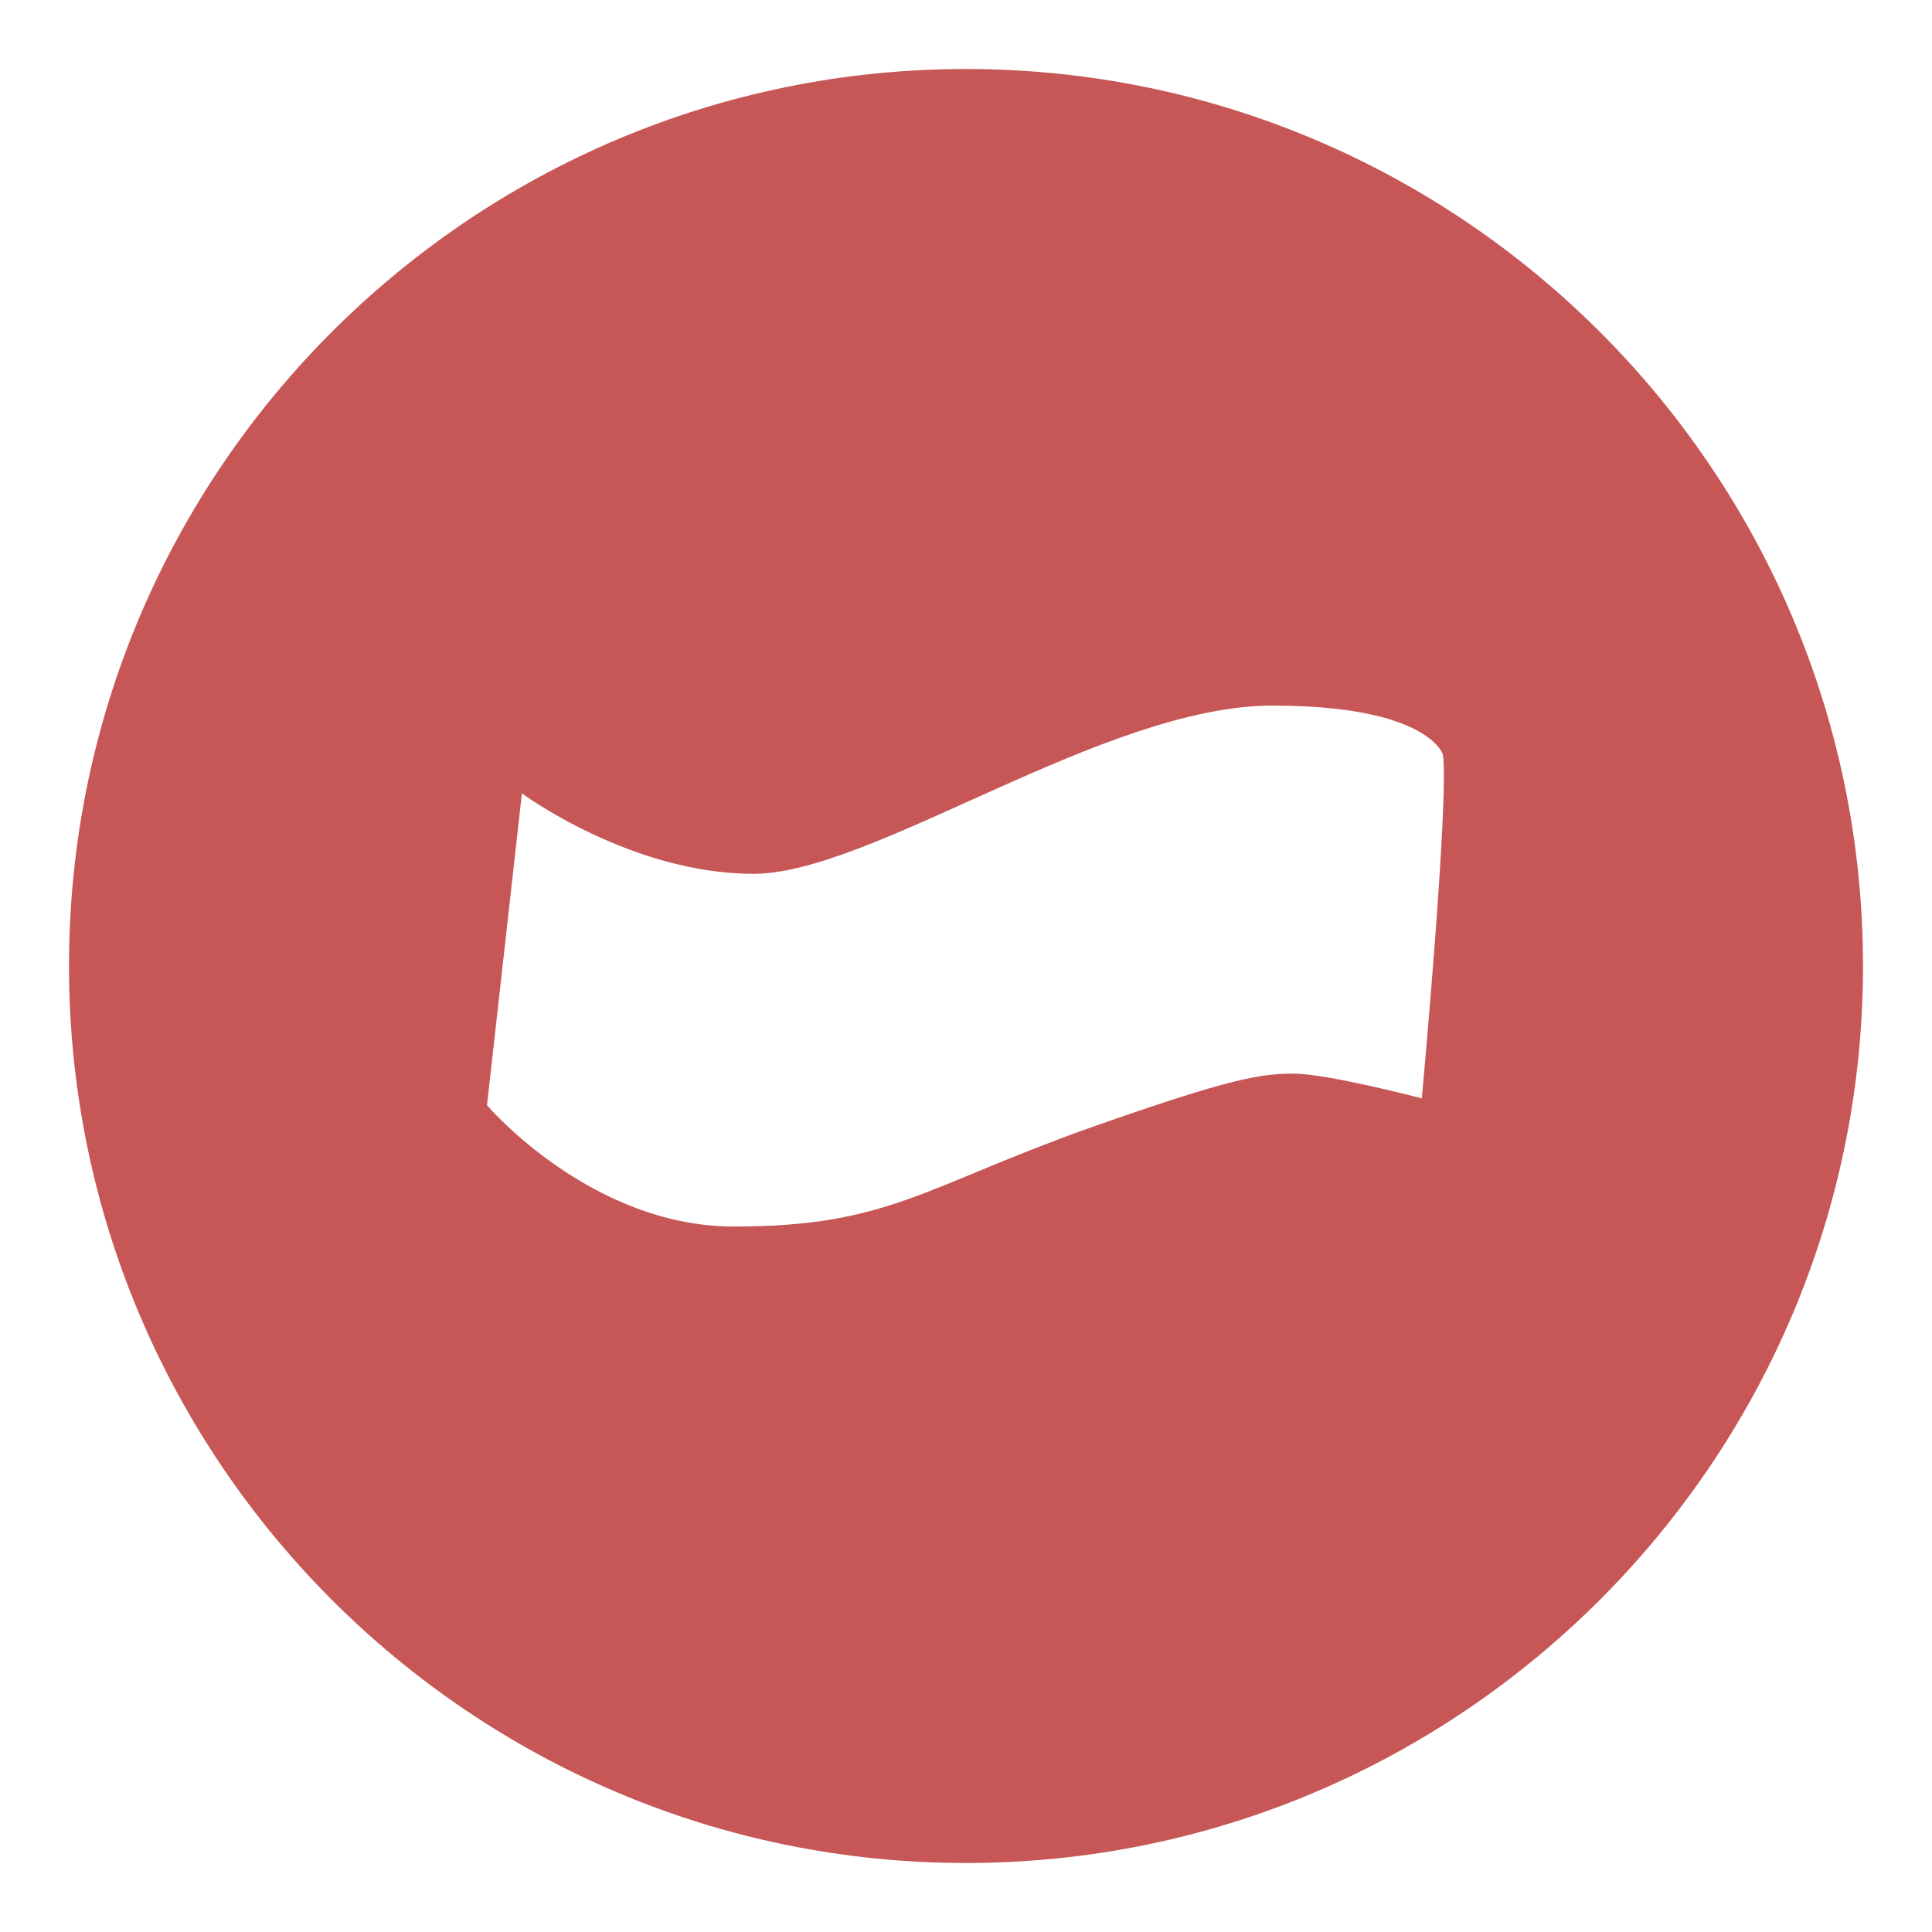 <?xml version="1.0" encoding="utf-8"?>
<!-- Generator: Adobe Illustrator 16.0.0, SVG Export Plug-In . SVG Version: 6.00 Build 0)  -->
<!DOCTYPE svg PUBLIC "-//W3C//DTD SVG 1.1//EN" "http://www.w3.org/Graphics/SVG/1.1/DTD/svg11.dtd">
<svg version="1.1" id="Layer_1" xmlns="http://www.w3.org/2000/svg" xmlns:xlink="http://www.w3.org/1999/xlink" x="0px" y="0px"
	 width="14px" height="14px" viewBox="0 0 14 14" enable-background="new 0 0 14 14" xml:space="preserve">
<path fill="#C75757" d="M7,0.5C3.413,0.5,0.5,3.413,0.5,7c0,3.582,2.913,6.5,6.5,6.5c3.582,0,6.5-2.918,6.5-6.5
	C13.5,3.413,10.582,0.5,7,0.5z M10.303,7.959c0,0-0.686-0.179-0.926-0.179c-0.234,0-0.438,0.025-1.481,0.393
	c-1.206,0.43-1.46,0.715-2.577,0.715c-1.041,0-1.79-0.879-1.79-0.879l0.253-2.26c0,0,0.788,0.583,1.677,0.583
	c0.863,0,2.54-1.219,3.761-1.219c1.135,0,1.236,0.355,1.236,0.355C10.502,5.8,10.303,7.959,10.303,7.959z"/>
</svg>
